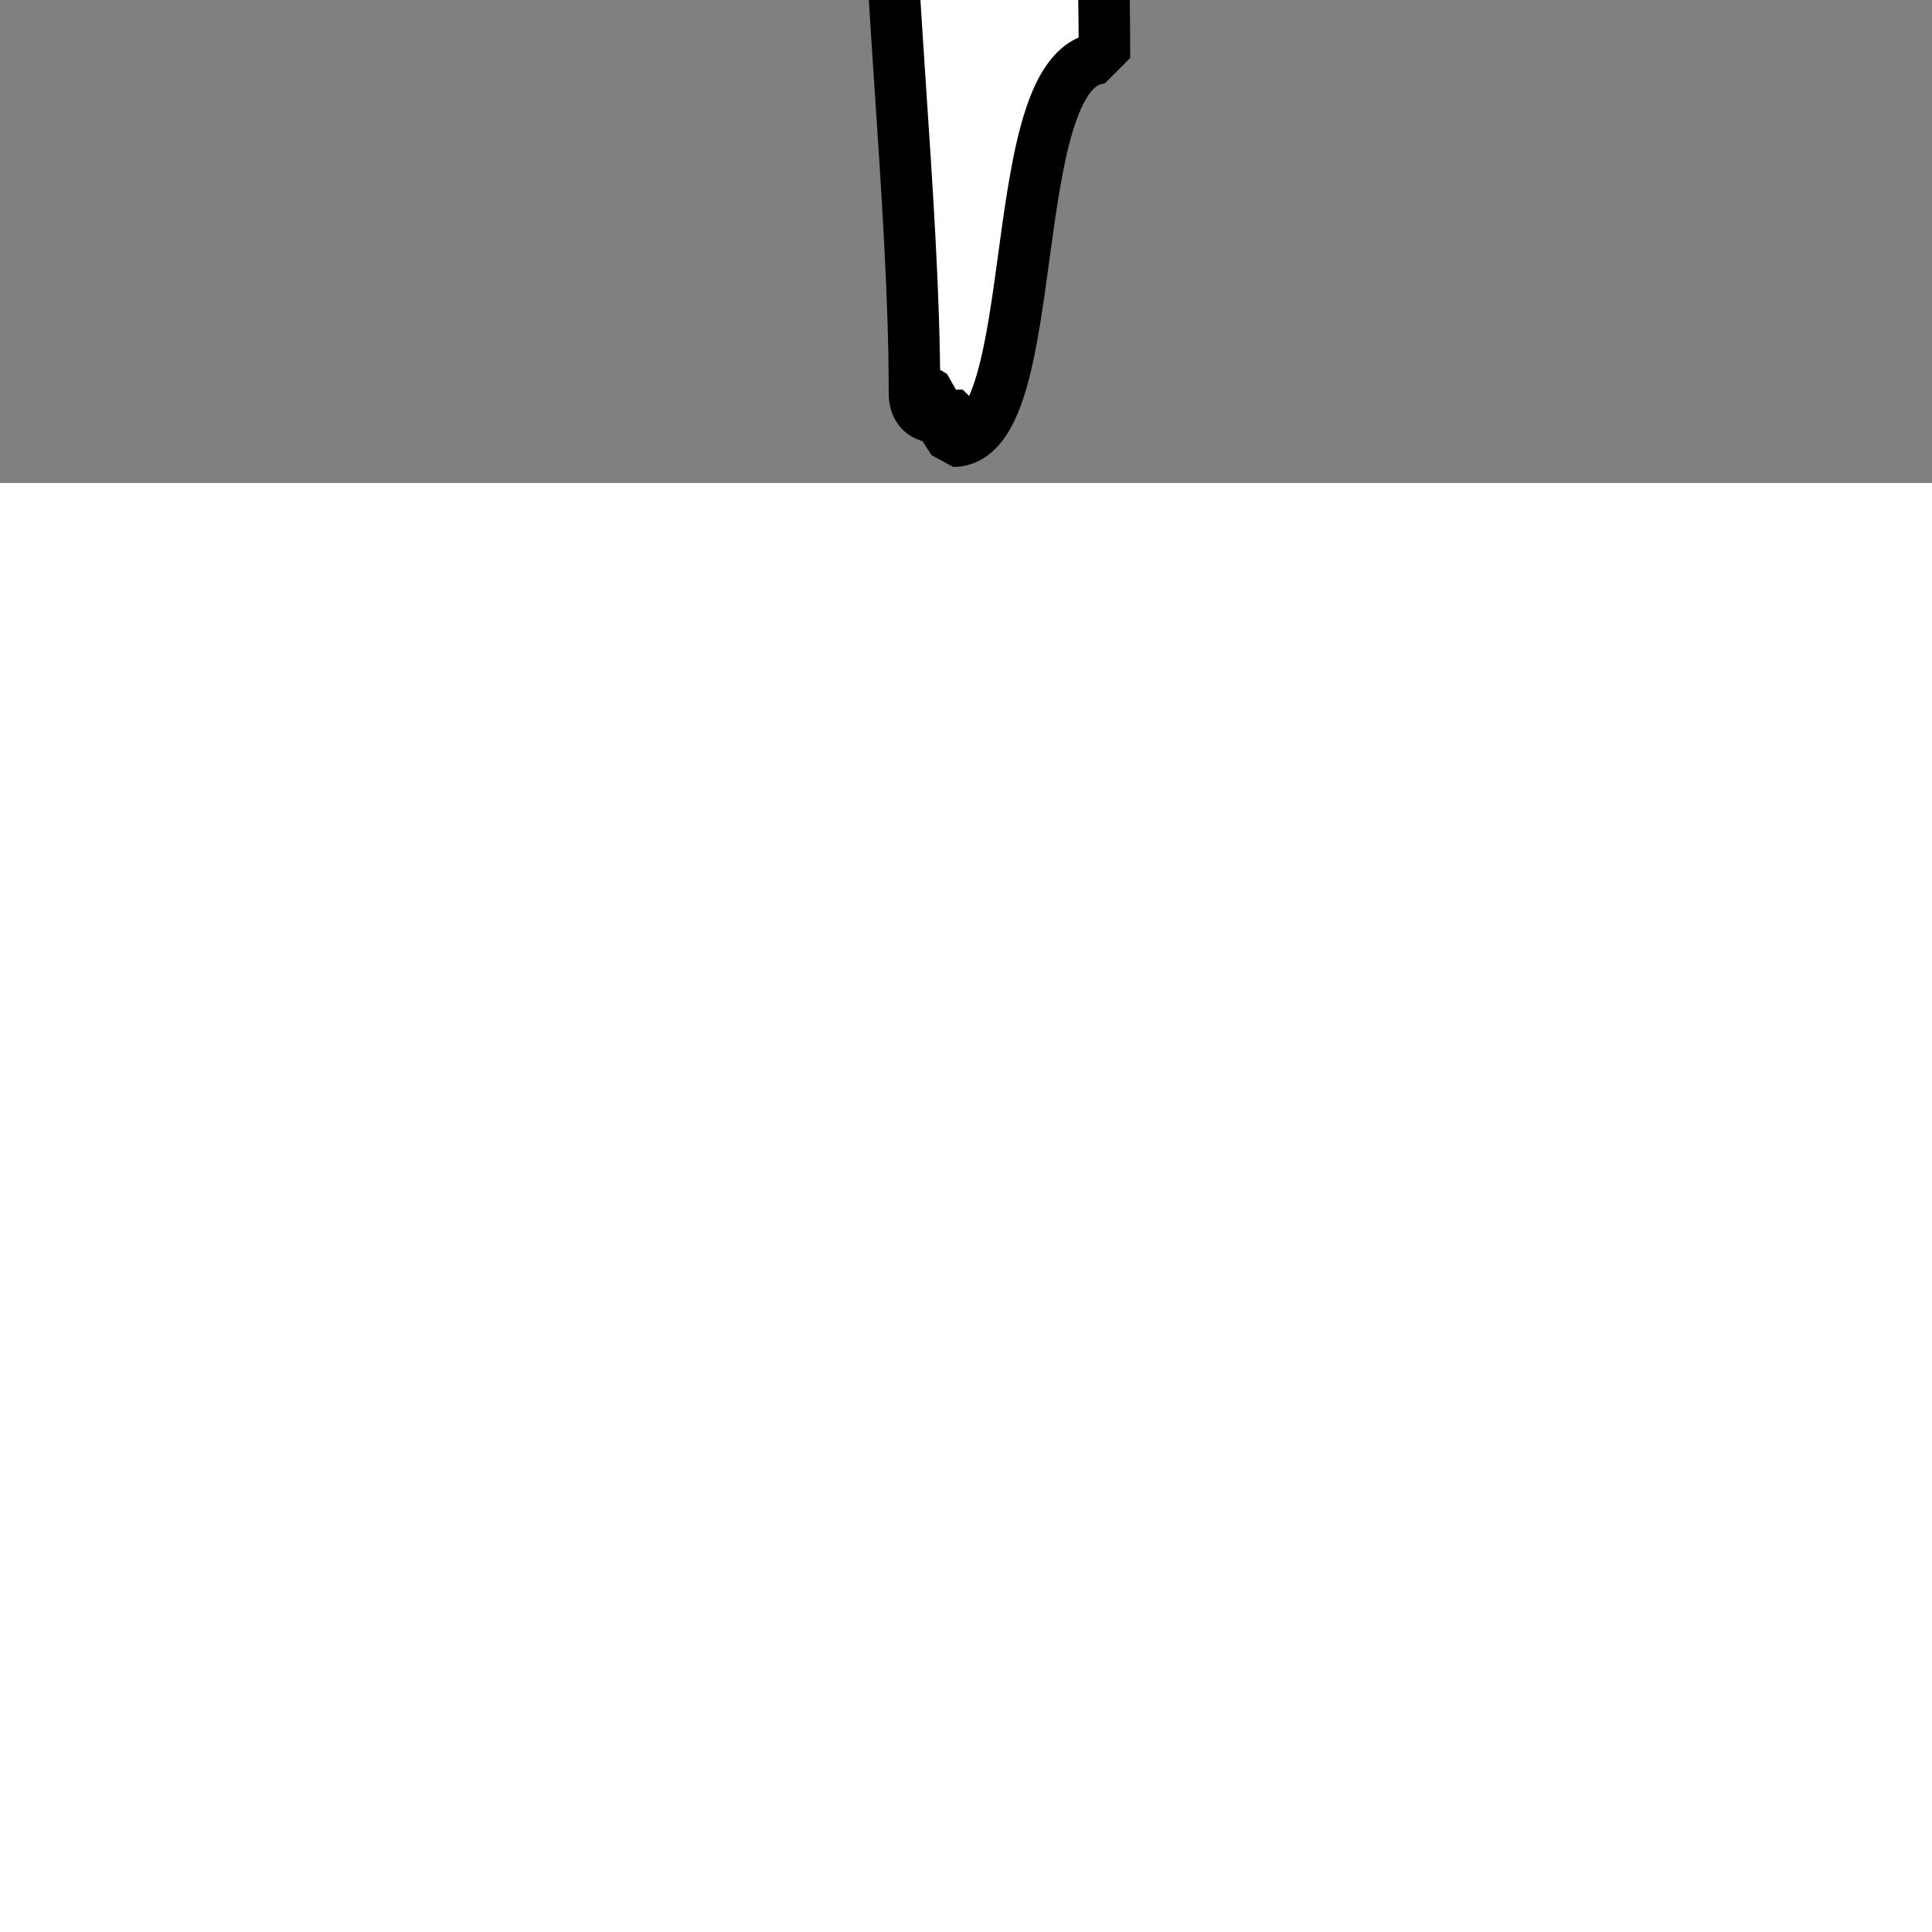 <svg id="t-3-3-source" xmlns="http://www.w3.org/2000/svg" width="300" height="300" viewBox="0 0 300 300" stroke="#000" stroke-width="8" fill="none" stroke-linecap="round" stroke-linejoin="bevel" transform="scale(1,-1) translate(0,-75)">

  <rect x="0" y="0" width="300" height="300" fill="#808080" stroke="none"/>

  <path id="t-3-3-r1" d="M149.5,10c-3.506,0-7.5-.516-7.5,4,0,29.589-4.5,65.821-4.5,99,0,4.906-.572,29.5-4.5,29.5L123.5,175c0,13.129-3.842,36.158,4.5,44.5h5c8.344-8.344,8.493-19.493,17-28l2-1.5c10.521,0,12.63.13,19,6.5,0,3.038,2.792,16.5,6.5,16.5q0.25-.5.5-1c0-12.591-1.633-59.633-8.5-66.5,0-27.177,2-53,2-79.5C155.3,66,162.555,6.5,148,6.5L142.5,15l2.5-1.5v-3h4.5V10Z" fill="#fff"></path>

  <path id="t-3-3-b" d="M148.5,187.5c-38.214,50.953-37.5,64.5,5,107L169,283l10-9c9.644-9.644,14-15.608,14-31-15.829-15.829-13-58.5-42.5-58.5l-3,4.5Z" fill="#fff"></path>
</svg>
